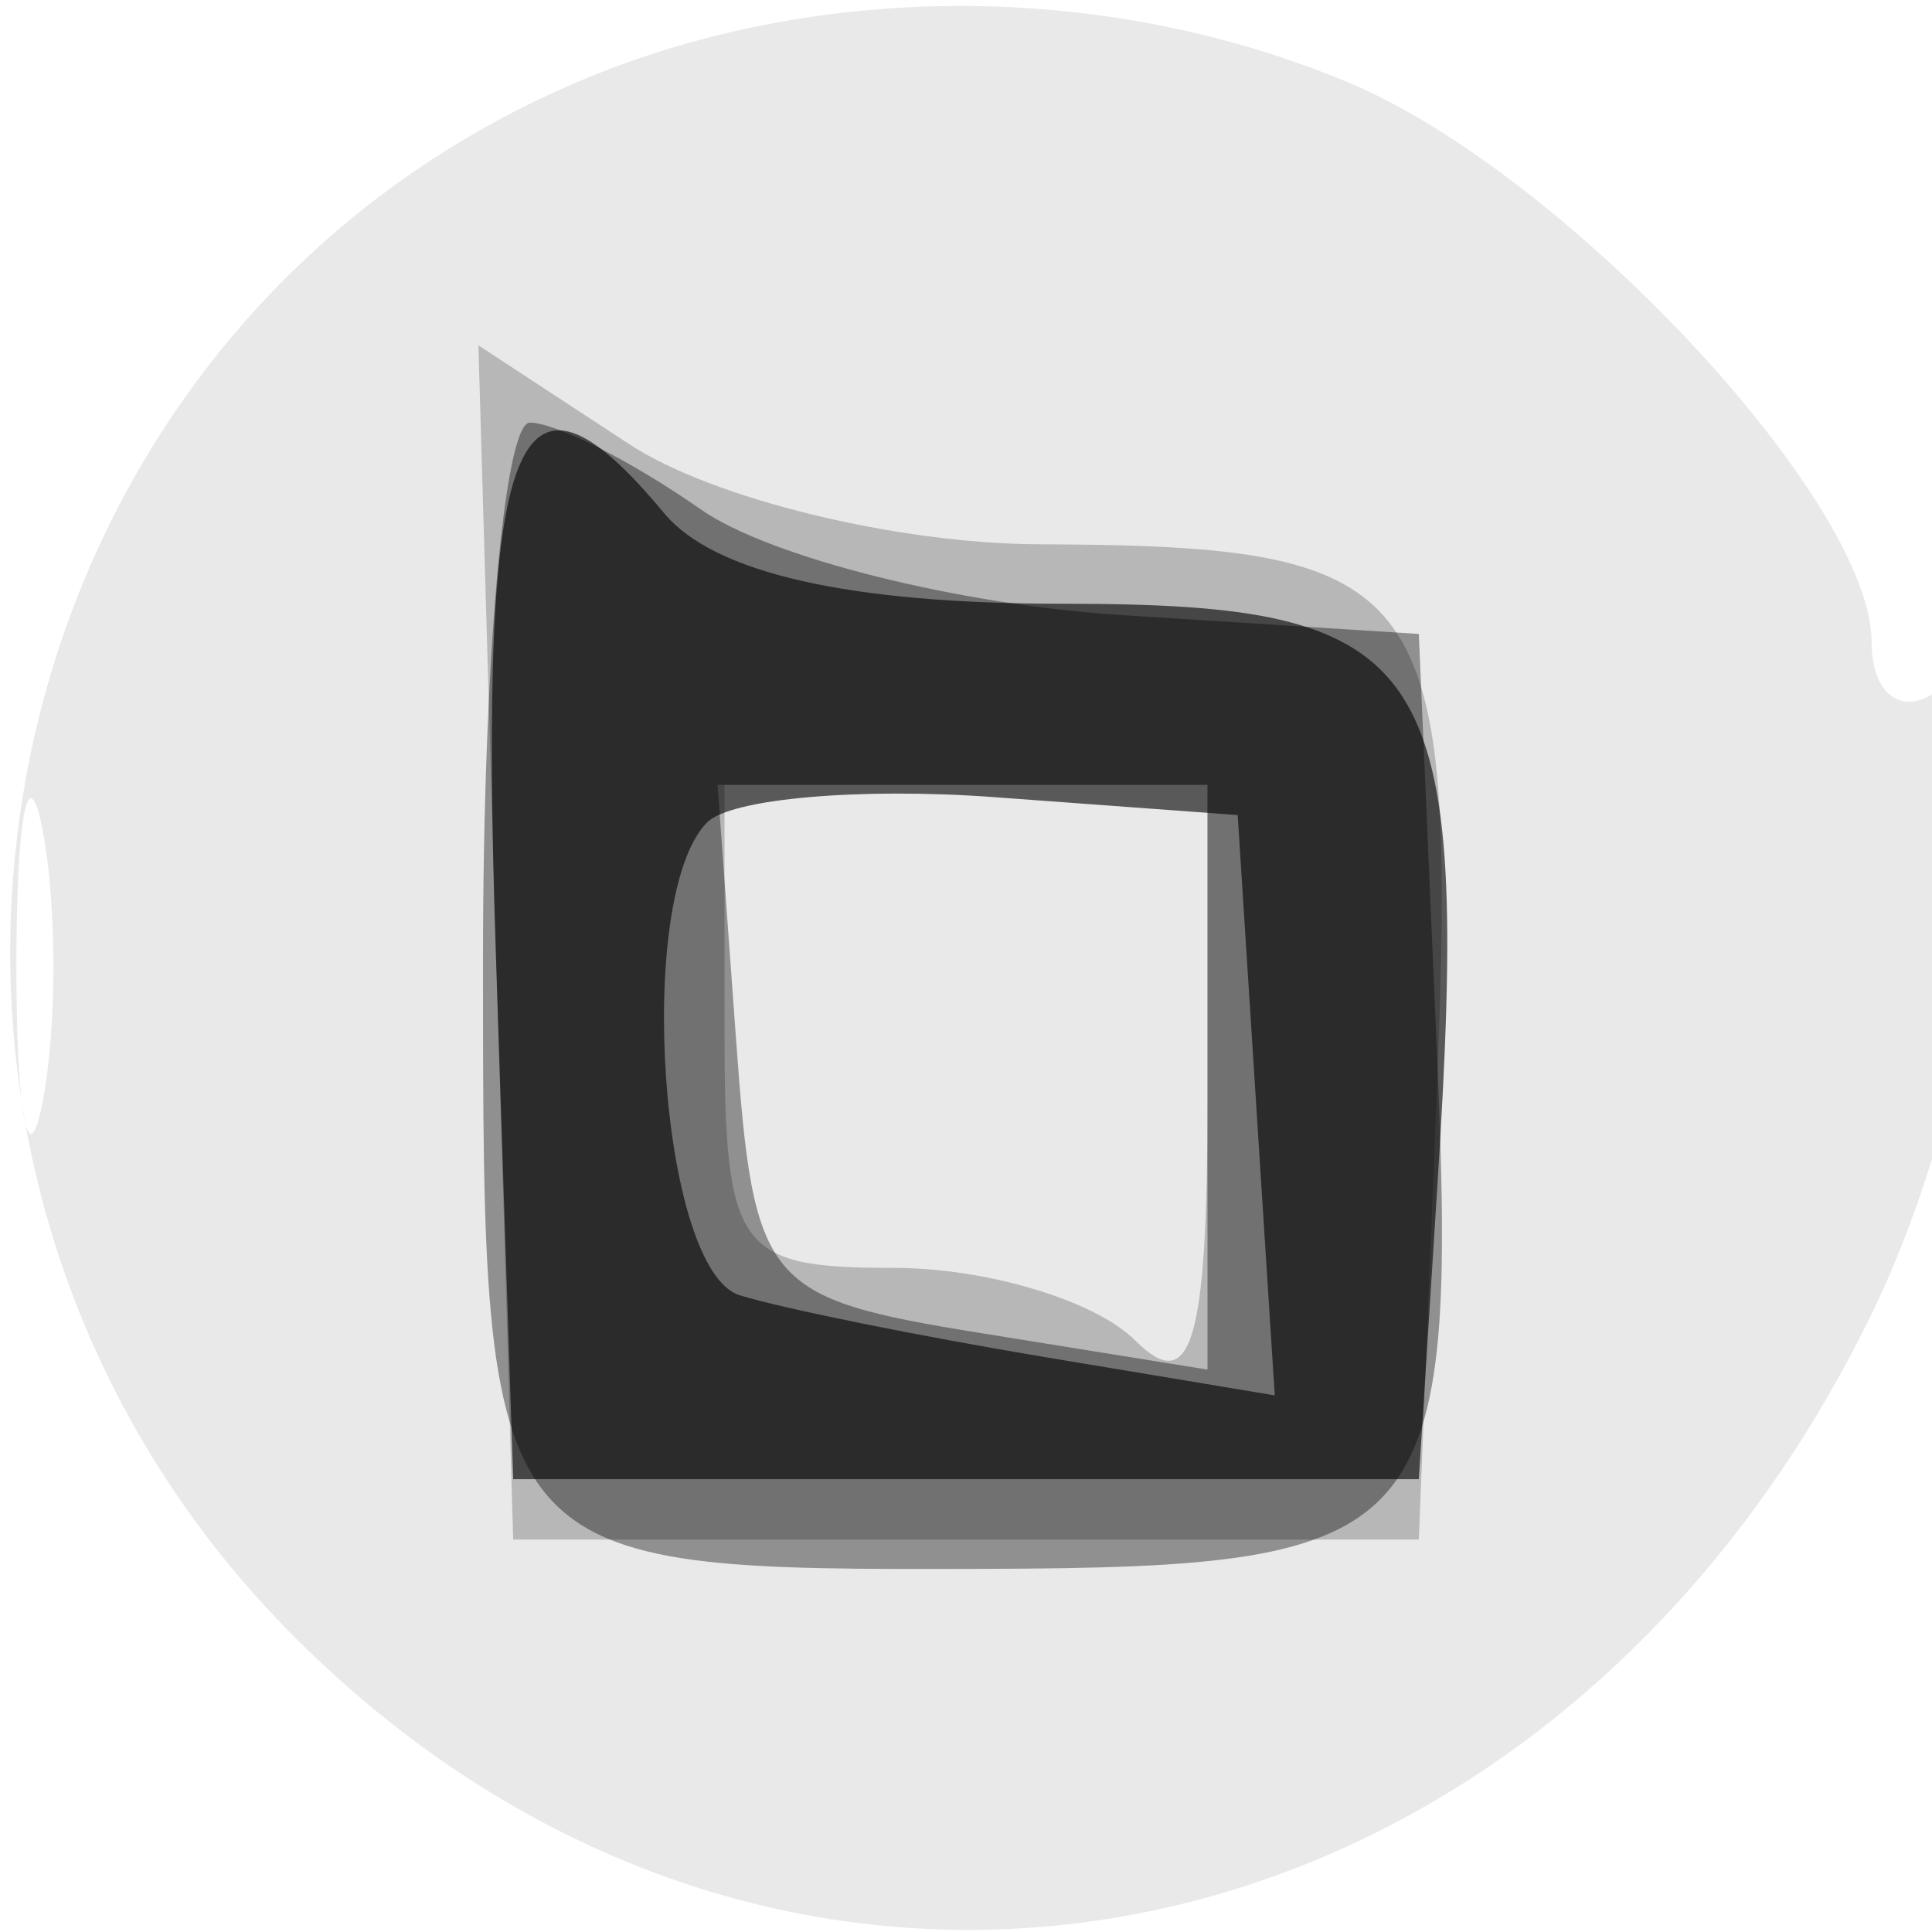 <svg xmlns="http://www.w3.org/2000/svg" width="32" height="32" version="1.1" fill="#000000"><path fill-opacity=".086" d="M 9.450 1.407 C -0.639 5.801, -3.022 19.213, 4.882 27.118 C 13.138 35.373, 25.681 32.772, 31.033 21.695 C 33.092 17.434, 33.758 10.414, 32 11.500 C 31.450 11.840, 31 11.451, 31 10.636 C 31 8.299, 25.916 2.863, 22.329 1.364 C 18.254 -0.338, 13.420 -0.322, 9.450 1.407 M 0.272 16 C 0.272 18.475, 0.467 19.488, 0.706 18.250 C 0.944 17.012, 0.944 14.988, 0.706 13.750 C 0.467 12.512, 0.272 13.525, 0.272 16" stroke="none" fill="#000000" fill-rule="evenodd"/><path fill-opacity=".215" d="M 8.212 15.610 L 8.500 25.500 16 25.500 L 23.500 25.500 23.797 18.088 C 24.136 9.630, 23.707 9.039, 17.215 9.015 C 14.858 9.007, 11.803 8.262, 10.427 7.360 L 7.924 5.720 8.212 15.610 M 12 17 C 12 20.714, 12.200 21, 14.800 21 C 16.340 21, 18.140 21.540, 18.800 22.200 C 19.733 23.133, 20 22.244, 20 18.200 L 20 13 16 13 L 12 13 12 17" stroke="none" fill="#000000" fill-rule="evenodd"/><path fill-opacity=".382" d="M 8 15.893 C 8 26.012, 7.997 26.009, 16.332 25.985 C 23.730 25.963, 24.149 25.482, 23.799 17.410 L 23.500 10.500 18.581 10.188 C 15.875 10.017, 12.738 9.229, 11.608 8.438 C 10.479 7.647, 9.205 7, 8.777 7 C 8.350 7, 8 11.002, 8 15.893 M 12.193 17.238 C 12.486 21.288, 12.667 21.503, 16.250 22.081 L 20 22.685 20 17.843 L 20 13 15.943 13 L 11.885 13 12.193 17.238" stroke="none" fill="#000000" fill-rule="evenodd"/><path fill-opacity=".62" d="M 8.211 15.750 L 8.500 24.500 16 24.500 L 23.500 24.500 23.812 19.566 C 24.360 10.906, 23.773 10, 17.603 10 C 14.060 10, 11.823 9.492, 11 8.500 C 8.538 5.534, 7.926 7.125, 8.211 15.750 M 11.714 13.620 C 10.502 14.831, 10.927 21.040, 12.250 21.453 C 12.938 21.668, 15.213 22.129, 17.307 22.478 L 21.114 23.112 20.807 18.306 L 20.500 13.500 16.464 13.203 C 14.244 13.040, 12.106 13.227, 11.714 13.620" stroke="none" fill="#000000" fill-rule="evenodd"/></svg>